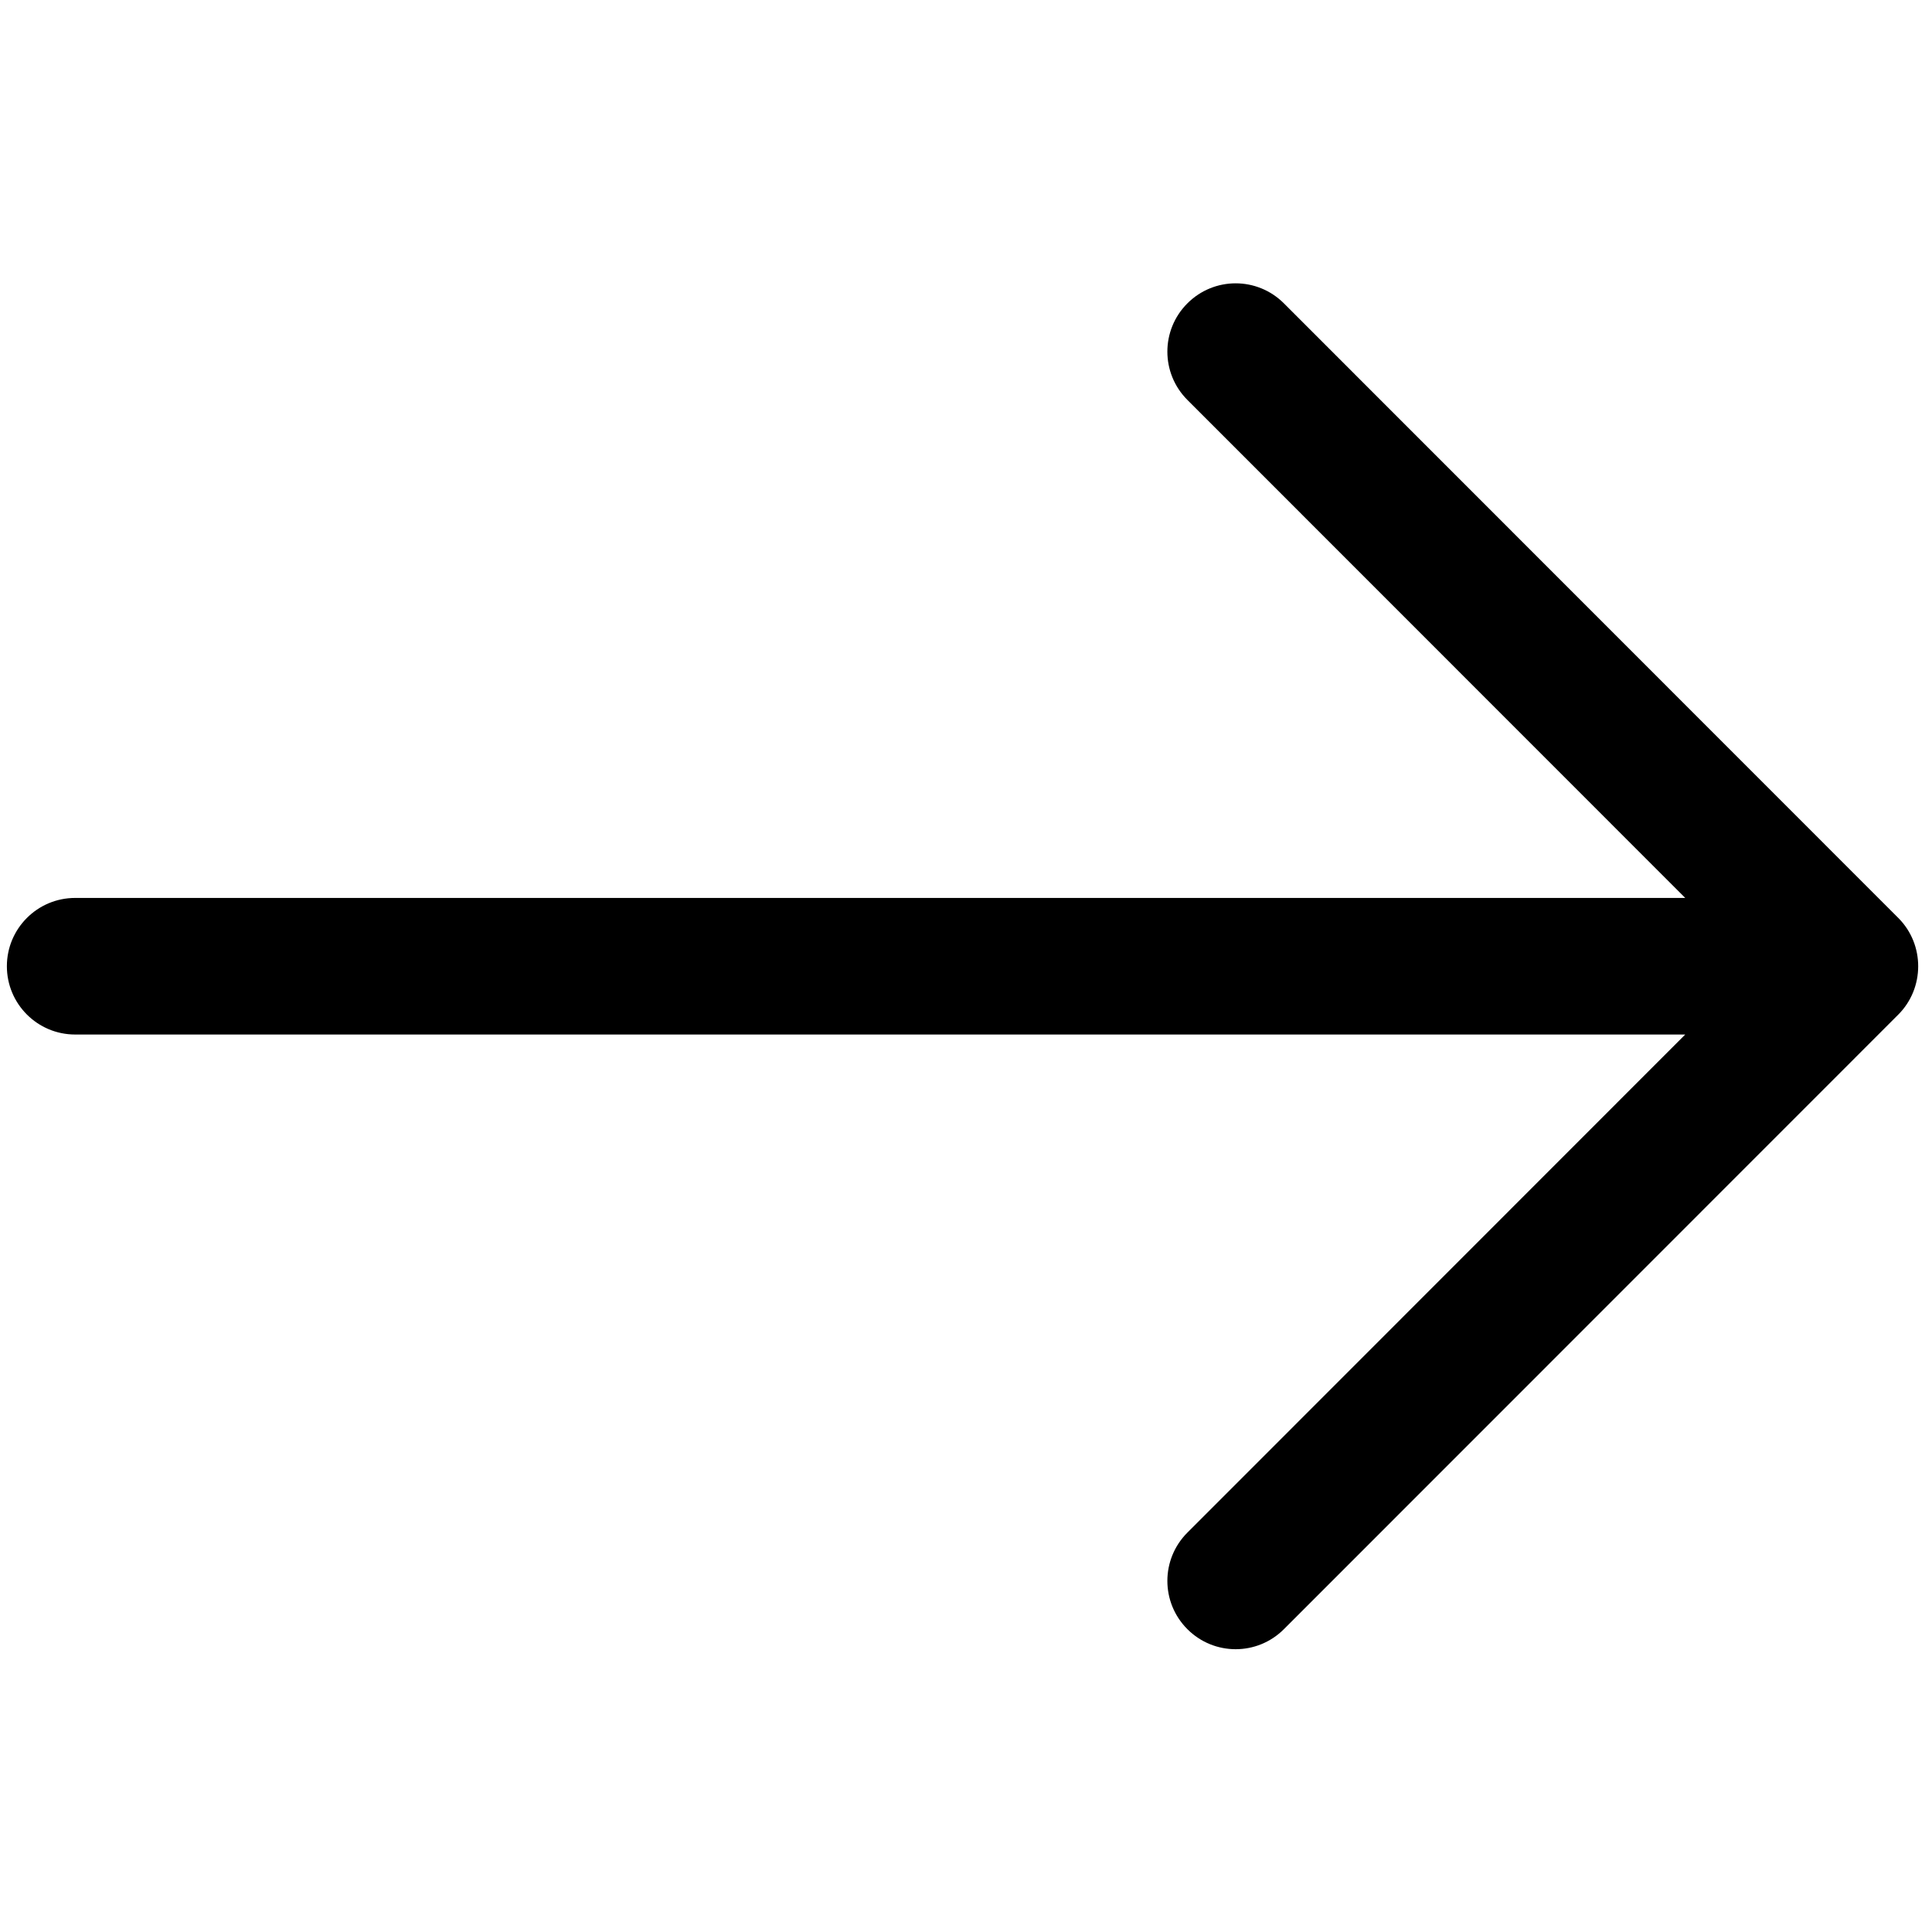 <?xml version="1.0" encoding="UTF-8"?>
<svg xmlns="http://www.w3.org/2000/svg" xmlns:xlink="http://www.w3.org/1999/xlink" width="768pt" height="768pt" viewBox="0 0 768 768" version="1.2">
<g id="surface1">
<path style=" stroke:none;fill-rule:nonzero;fill:rgb(0%,0%,0%);fill-opacity:1;" d="M 2.734 384.094 C 2.734 369.109 14.891 356.945 29.871 356.945 L 669.91 356.945 L 472.004 158.973 C 461.395 148.359 461.395 131.203 472.004 120.59 C 482.613 109.973 499.766 109.973 510.375 120.59 L 754.602 364.898 C 765.188 375.488 765.105 392.805 754.602 403.312 L 510.375 647.621 C 499.766 658.238 482.613 658.238 472.004 647.621 C 461.395 637.008 461.395 619.852 472.004 609.238 L 669.91 411.238 L 29.871 411.238 C 14.891 411.238 2.734 399.078 2.734 384.094 Z M 2.734 384.094 "/>
</g>
</svg>
